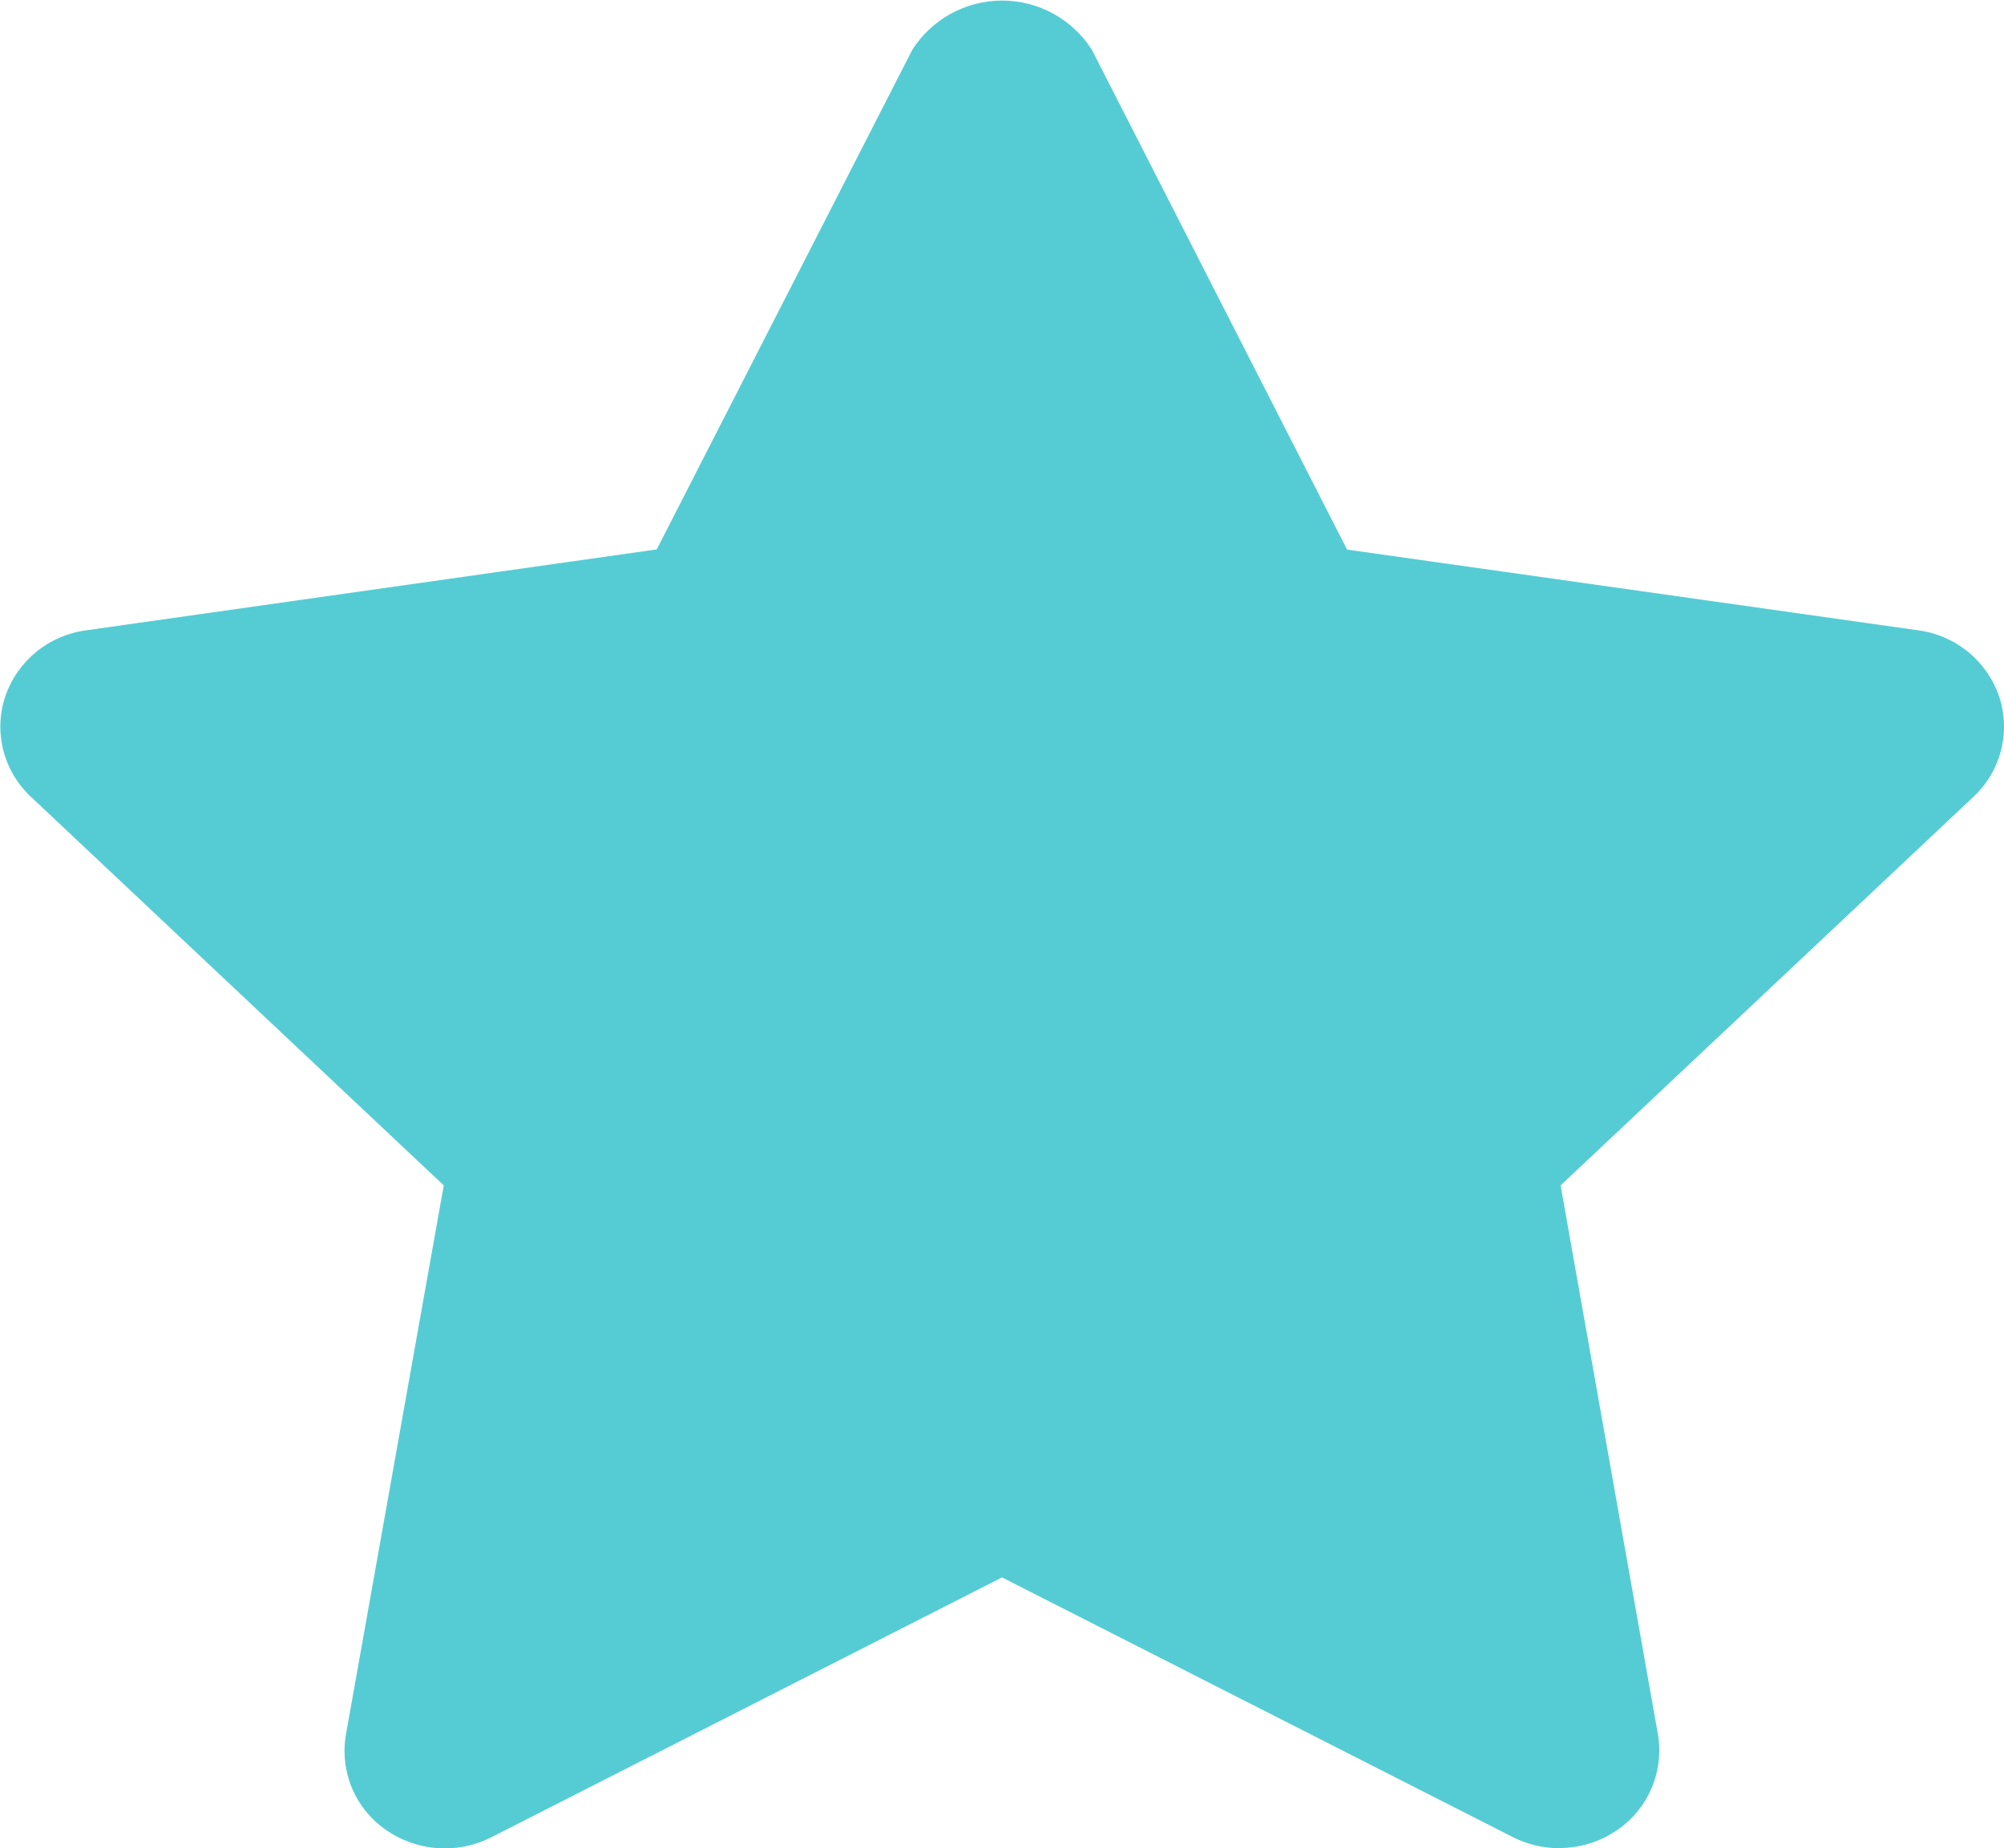 <svg xmlns="http://www.w3.org/2000/svg" width="11.29" height="10.415" viewBox="0 0 11.29 10.415">
    <defs>
        <clipPath id="clip-path">
            <path id="Path_63" d="M10.785-11.539a.578.578 0 0 1-.261-.062l-2.879-1.464L4.767-11.6a.579.579 0 0 1-.594-.043.541.541 0 0 1-.224-.537l.551-3.094-2.326-2.19a.54.54 0 0 1-.145-.564.559.559 0 0 1 .456-.374l3.215-.456 1.44-2.816a.6.6 0 0 1 1.011 0l1.438 2.817 3.218.455a.559.559 0 0 1 .456.374.54.54 0 0 1-.145.564l-2.326 2.19.548 3.092a.542.542 0 0 1-.224.537.571.571 0 0 1-.332.105" class="cls-1" transform="translate(-2 21.954)"/>
        </clipPath>
        <clipPath id="clip-path-2">
            <path id="Rectangle_36" d="M0 0H16.935V16.484H0z" class="cls-1"/>
        </clipPath>
        <clipPath id="clip-path-3">
            <path id="Path_62" d="M1-11.461h12.419V-23H1z" class="cls-1" transform="translate(-1 23)"/>
        </clipPath>
        <style>
            .cls-1{fill:#55ccd4}
        </style>
    </defs>
    <g id="Group_85" clip-path="url(#clip-path)">
        <g id="Group_84" transform="translate(-2.823 -2.772)" style="isolation:isolate">
            <g id="Group_83" clip-path="url(#clip-path-2)">
                <g id="Group_82" clip-path="url(#clip-path-3)" transform="translate(2.258 2.198)">
                    <path id="Path_61" d="M-3-26.954h16.935v15.91H-3z" class="cls-1" transform="translate(.742 24.782)"/>
                </g>
            </g>
        </g>
    </g>
</svg>
